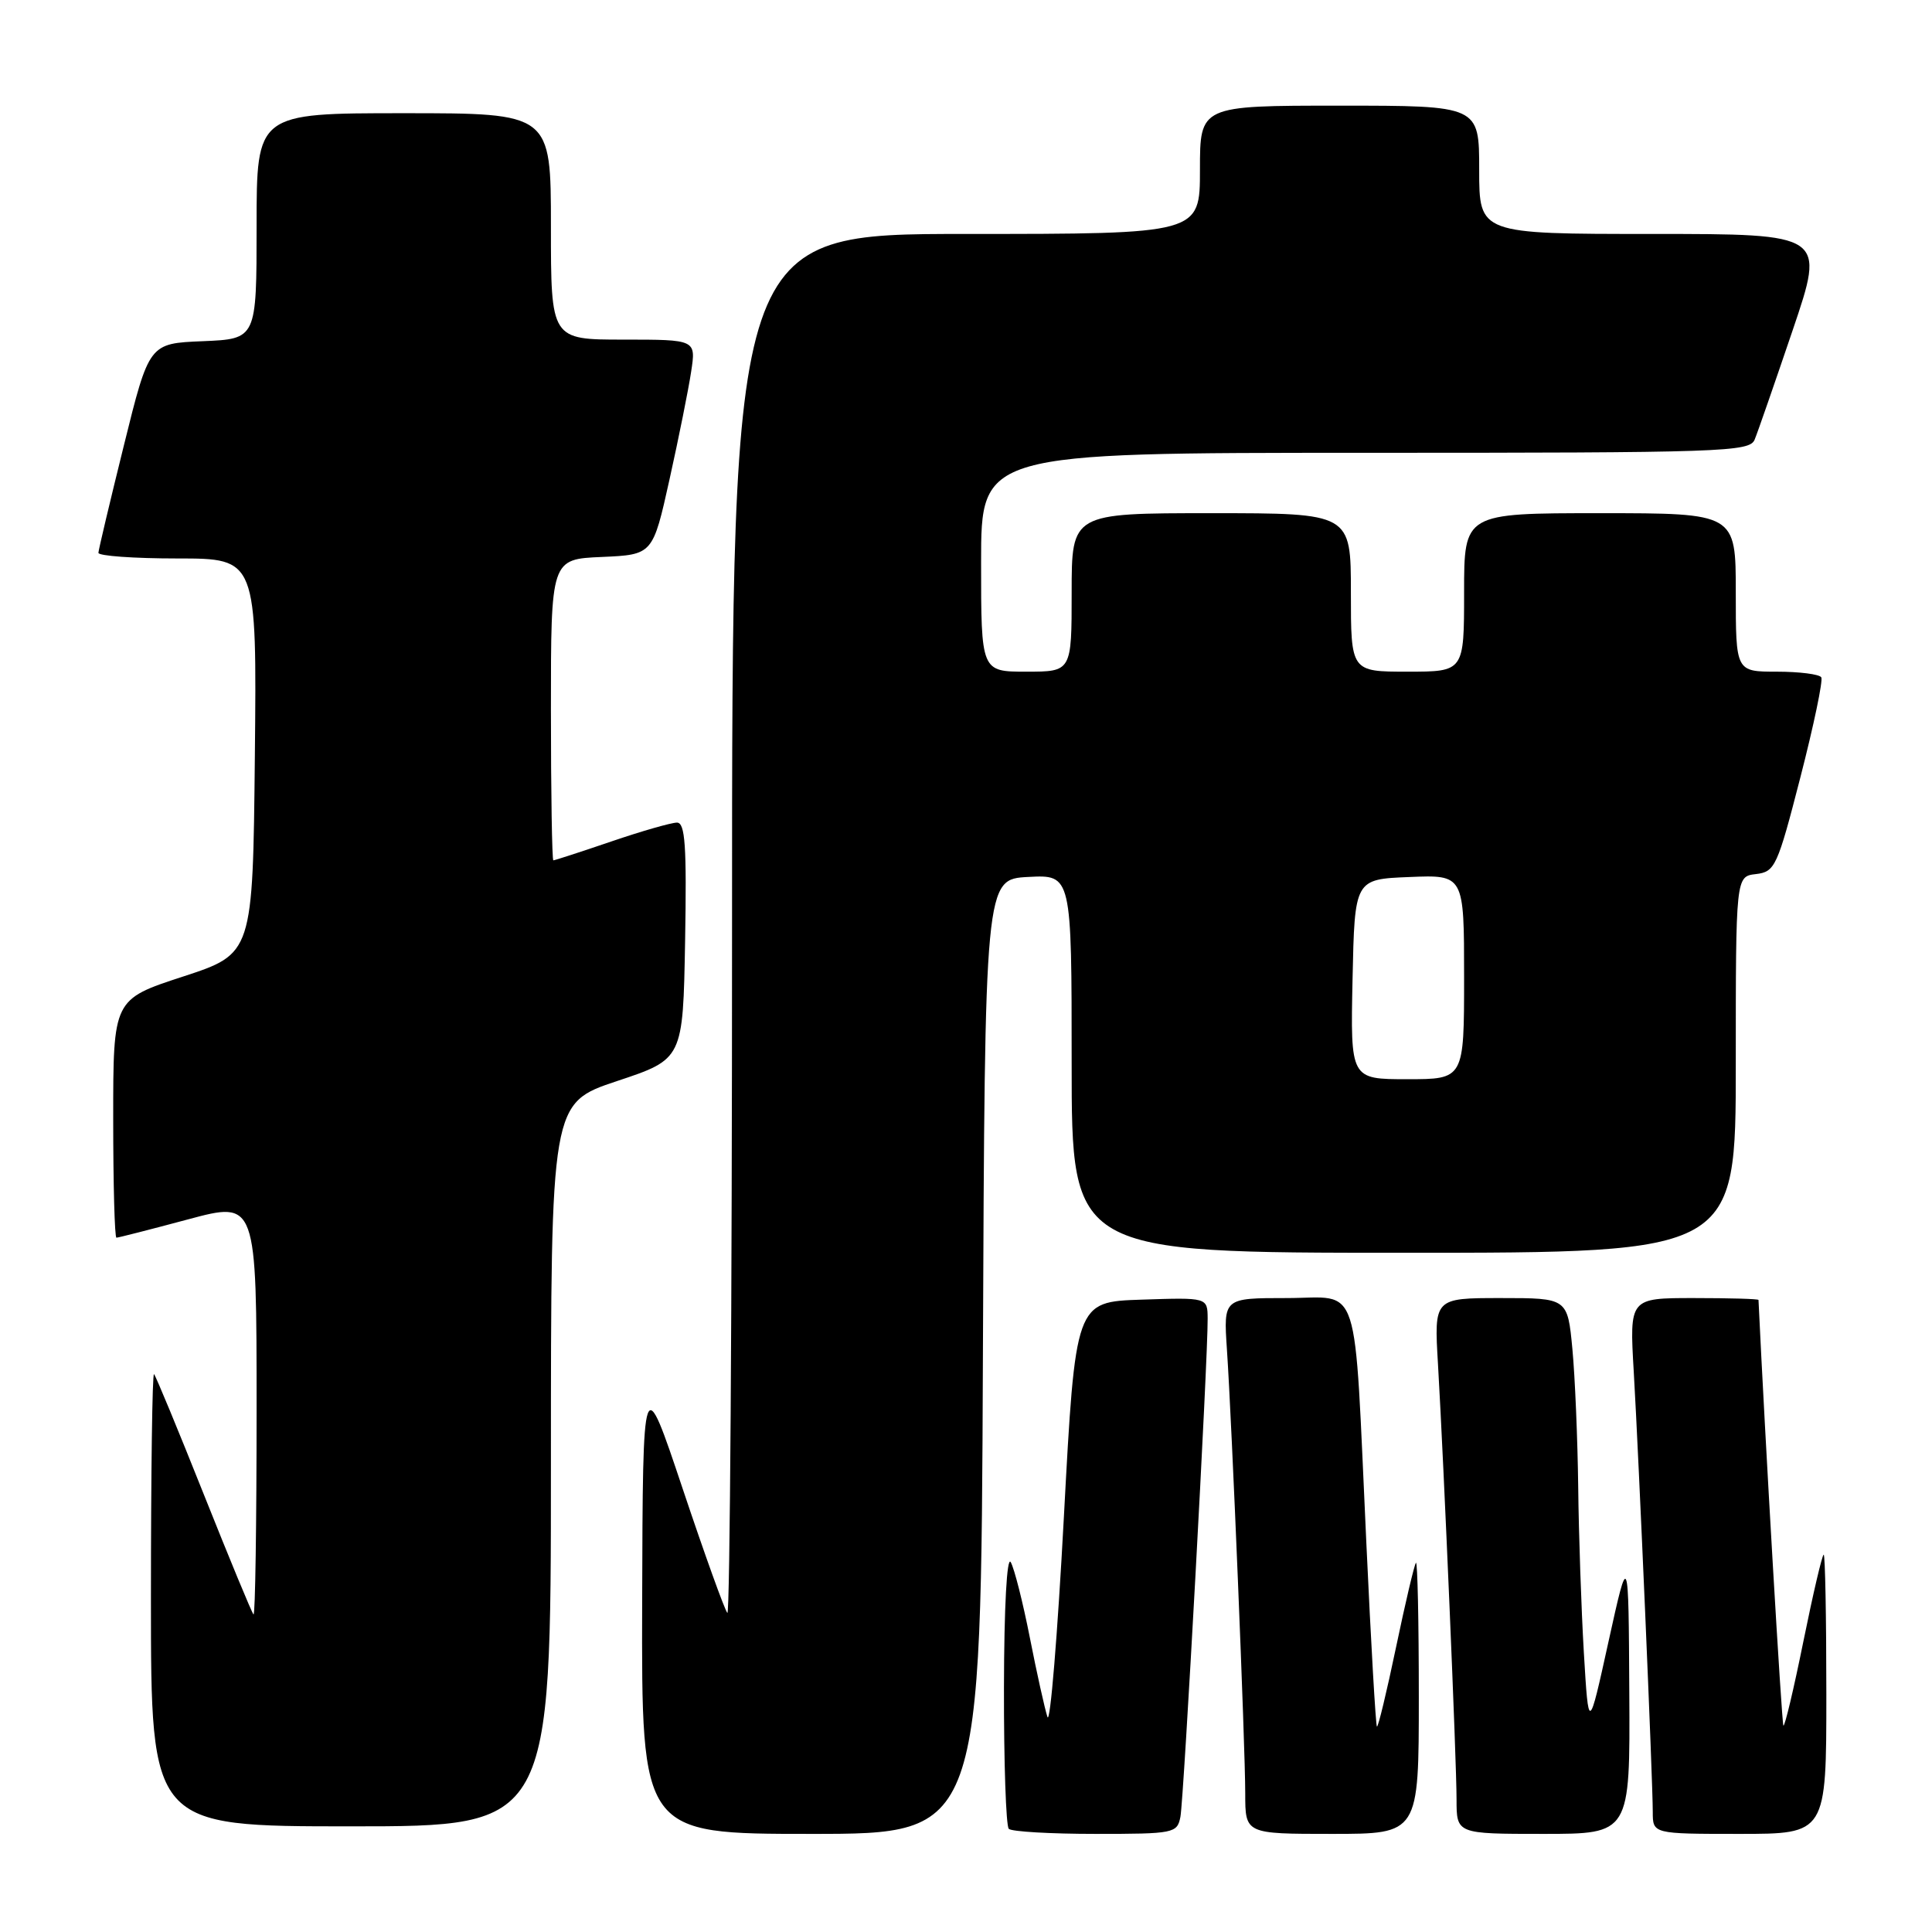 <?xml version="1.0" encoding="UTF-8" standalone="no"?>
<!DOCTYPE svg PUBLIC "-//W3C//DTD SVG 1.1//EN" "http://www.w3.org/Graphics/SVG/1.1/DTD/svg11.dtd" >
<svg xmlns="http://www.w3.org/2000/svg" xmlns:xlink="http://www.w3.org/1999/xlink" version="1.1" viewBox="0 0 256 256">
 <g >
 <path fill="currentColor"
d=" M 130.24 179.75 C 130.50 116.50 130.50 116.50 136.25 116.20 C 142.00 115.90 142.00 115.90 142.00 140.95 C 142.00 166.00 142.00 166.00 186.00 166.00 C 230.00 166.00 230.00 166.00 230.00 141.07 C 230.00 116.13 230.00 116.13 232.67 115.82 C 235.20 115.52 235.51 114.85 238.56 103.00 C 240.33 96.12 241.58 90.16 241.33 89.75 C 241.08 89.34 238.43 89.00 235.44 89.00 C 230.00 89.00 230.00 89.00 230.00 78.50 C 230.00 68.00 230.00 68.00 212.00 68.00 C 194.00 68.00 194.00 68.00 194.00 78.50 C 194.00 89.00 194.00 89.00 186.50 89.00 C 179.00 89.00 179.00 89.00 179.00 78.50 C 179.00 68.00 179.00 68.00 160.50 68.00 C 142.00 68.00 142.00 68.00 142.00 78.50 C 142.00 89.00 142.00 89.00 136.00 89.00 C 130.00 89.00 130.00 89.00 130.00 74.50 C 130.00 60.00 130.00 60.00 180.89 60.00 C 228.42 60.00 231.83 59.88 232.50 58.25 C 232.90 57.29 235.16 50.76 237.54 43.75 C 241.86 31.00 241.86 31.00 218.93 31.00 C 196.00 31.00 196.00 31.00 196.00 22.50 C 196.00 14.00 196.00 14.00 177.50 14.00 C 159.00 14.00 159.00 14.00 159.00 22.50 C 159.00 31.00 159.00 31.00 128.00 31.00 C 97.00 31.00 97.00 31.00 97.00 122.67 C 97.00 173.08 96.72 214.06 96.38 213.72 C 96.04 213.38 93.38 205.99 90.47 197.30 C 85.18 181.50 85.18 181.50 85.09 212.25 C 85.00 243.00 85.00 243.00 107.49 243.00 C 129.99 243.00 129.99 243.00 130.24 179.75 Z  M 156.41 240.75 C 156.86 238.47 160.07 179.86 160.02 174.71 C 160.00 171.92 160.00 171.92 151.25 172.21 C 142.50 172.50 142.50 172.50 140.97 201.00 C 140.13 216.68 139.15 228.60 138.79 227.50 C 138.43 226.40 137.38 221.68 136.46 217.00 C 135.54 212.32 134.40 207.82 133.93 207.00 C 133.42 206.11 133.05 212.91 133.03 223.58 C 133.01 233.53 133.30 241.97 133.67 242.33 C 134.03 242.70 139.20 243.00 145.15 243.00 C 155.56 243.00 155.98 242.92 156.41 240.75 Z  M 188.00 224.83 C 188.00 214.84 187.83 206.85 187.62 207.08 C 187.41 207.31 186.22 212.35 184.98 218.28 C 183.74 224.21 182.60 228.93 182.45 228.78 C 182.29 228.63 181.66 217.70 181.05 204.50 C 179.37 168.72 180.44 172.00 170.50 172.00 C 162.12 172.00 162.12 172.00 162.57 178.75 C 163.23 188.46 165.00 231.34 165.00 237.65 C 165.00 243.00 165.00 243.00 176.50 243.00 C 188.00 243.00 188.00 243.00 188.00 224.83 Z  M 215.89 224.25 C 215.79 205.50 215.79 205.50 213.14 217.50 C 210.50 229.50 210.50 229.50 209.87 219.00 C 209.53 213.22 209.19 203.32 209.12 197.00 C 209.04 190.68 208.70 182.46 208.35 178.75 C 207.71 172.00 207.71 172.00 198.87 172.00 C 190.02 172.00 190.02 172.00 190.54 180.75 C 191.33 194.34 193.00 233.35 193.00 238.44 C 193.00 243.00 193.00 243.00 204.50 243.00 C 216.00 243.00 216.00 243.00 215.89 224.25 Z  M 242.00 224.50 C 242.00 214.32 241.84 206.00 241.65 206.00 C 241.45 206.00 240.24 211.17 238.96 217.48 C 237.68 223.80 236.49 228.82 236.31 228.65 C 236.09 228.42 233.86 190.32 233.01 172.25 C 233.01 172.11 229.15 172.00 224.45 172.00 C 215.91 172.00 215.91 172.00 216.48 181.75 C 217.16 193.37 219.00 235.93 219.00 240.08 C 219.00 243.00 219.00 243.00 230.50 243.00 C 242.00 243.00 242.00 243.00 242.00 224.50 Z  M 73.00 194.08 C 73.00 146.17 73.00 146.17 81.75 143.25 C 90.50 140.34 90.50 140.34 90.78 124.67 C 91.00 112.04 90.79 109.00 89.70 109.00 C 88.96 109.00 85.04 110.12 81.00 111.50 C 76.96 112.88 73.50 114.00 73.32 114.00 C 73.15 114.00 73.00 105.02 73.00 94.05 C 73.00 74.09 73.00 74.09 79.75 73.80 C 86.50 73.50 86.50 73.50 88.72 63.50 C 89.94 58.00 91.23 51.59 91.58 49.25 C 92.23 45.00 92.23 45.00 82.61 45.00 C 73.00 45.00 73.00 45.00 73.00 30.00 C 73.00 15.00 73.00 15.00 53.50 15.00 C 34.00 15.00 34.00 15.00 34.00 29.96 C 34.00 44.91 34.00 44.91 26.88 45.21 C 19.76 45.50 19.76 45.50 16.42 59.00 C 14.58 66.42 13.06 72.84 13.04 73.25 C 13.02 73.66 17.73 74.00 23.52 74.00 C 34.03 74.00 34.03 74.00 33.77 100.19 C 33.50 126.37 33.50 126.37 24.25 129.40 C 15.00 132.42 15.00 132.42 15.00 148.21 C 15.00 156.89 15.19 164.00 15.43 164.00 C 15.66 164.00 19.94 162.91 24.93 161.57 C 34.00 159.14 34.00 159.14 34.00 186.74 C 34.00 201.92 33.82 214.15 33.59 213.92 C 33.36 213.69 30.40 206.53 27.00 198.00 C 23.60 189.47 20.64 182.31 20.41 182.08 C 20.18 181.85 20.00 195.24 20.00 211.83 C 20.00 242.00 20.00 242.00 46.50 242.00 C 73.00 242.00 73.00 242.00 73.00 194.08 Z  M 179.22 129.75 C 179.50 116.50 179.50 116.50 186.75 116.21 C 194.00 115.91 194.00 115.91 194.00 129.46 C 194.00 143.00 194.00 143.00 186.47 143.00 C 178.94 143.00 178.94 143.00 179.22 129.75 Z "/>
</g>
</svg>